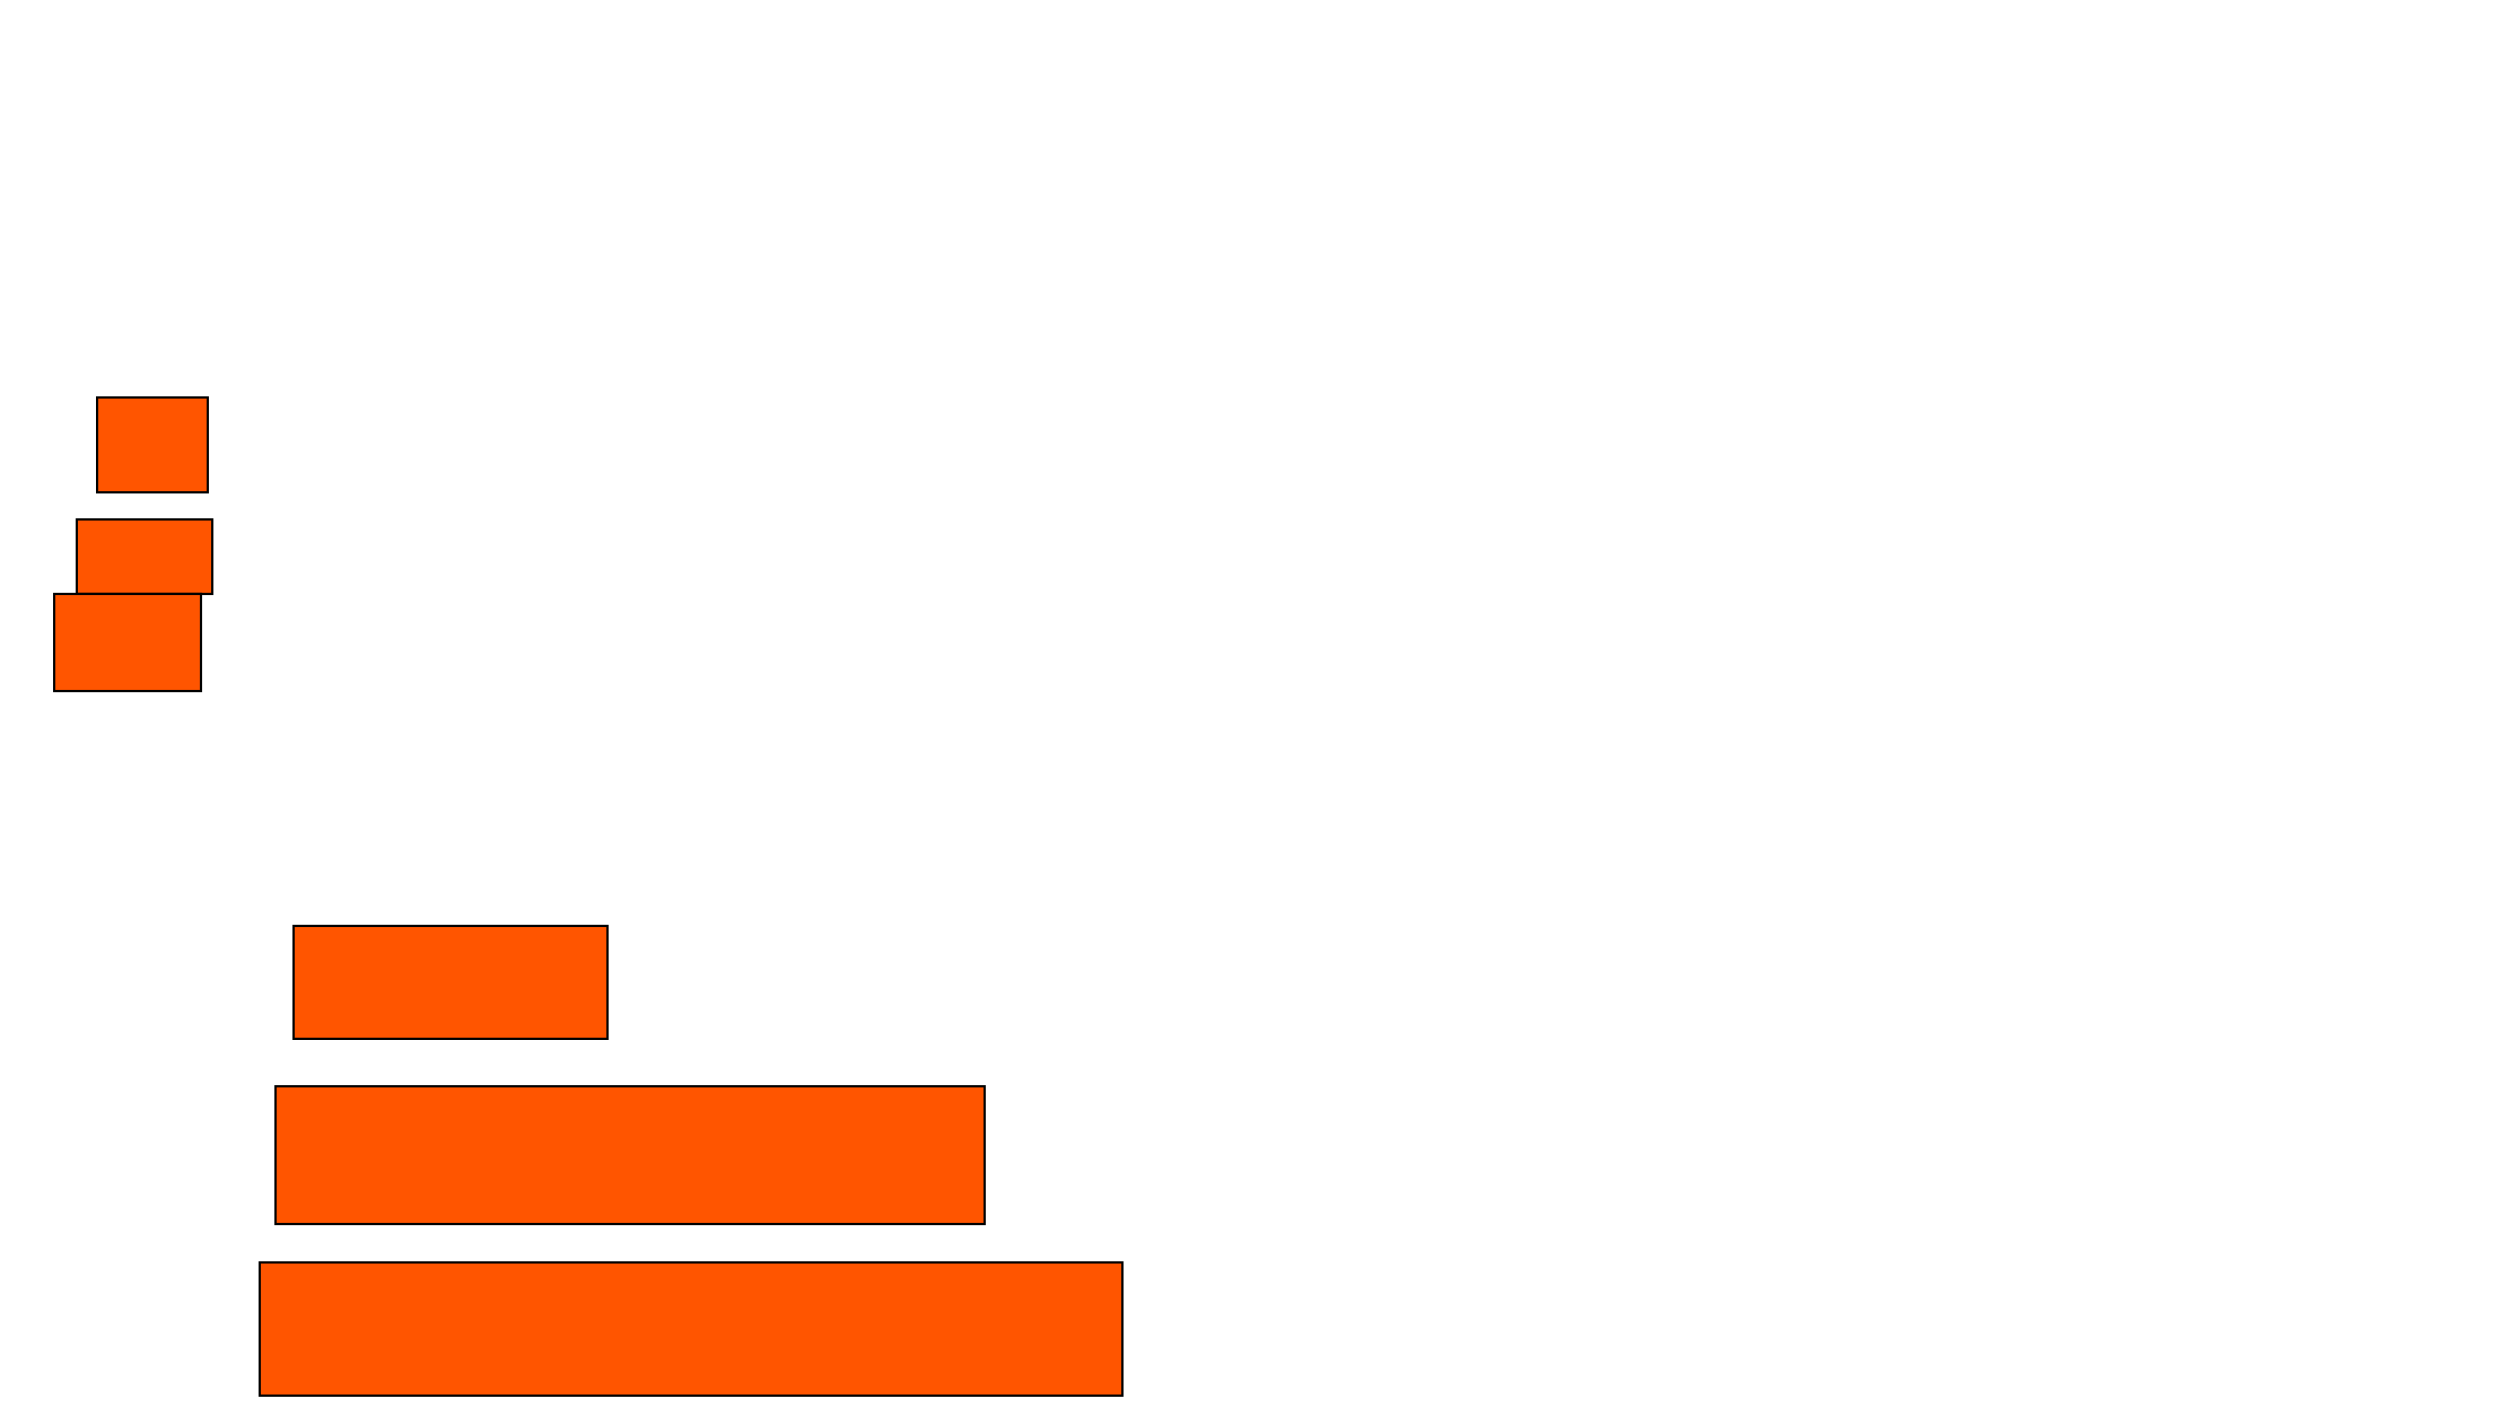 <?xml version="1.0" encoding="UTF-8"?>
<svg xmlns="http://www.w3.org/2000/svg" width="1107" height="625">
    <g>
        <rect fill="#ff5500" stroke="#000000" x="43" y="176" width="49" height="42" id="b0c5106225437e33e0be947c54efed67"/>
        <rect fill="#ff5500" stroke="#000000" x="34" y="230" width="60" height="33" id="d9a68a76acc8facbfc1e9cb3d32c4a0c"/>
        <rect fill="#ff5500" stroke="#000000" x="24" y="263" width="65" height="43" id="61069261a1f93b8869a6d59b73a5ac8d"/>
        <rect fill="#ff5500" stroke="#000000" x="130" y="410" width="139" height="50" id="4e7912a9d360e95c24cd0b3a355e2296"/>
        <rect fill="#ff5500" stroke="#000000" x="122" y="481" width="314" height="61" id="05a1510f7f1f6d774a4979525644f9b3"/>
        <rect fill="#ff5500" stroke="#000000" x="115" y="559" width="382" height="59" id="36e0cb328f7d9f86806f83e4bba2cdd5"/>
    </g>
</svg>
